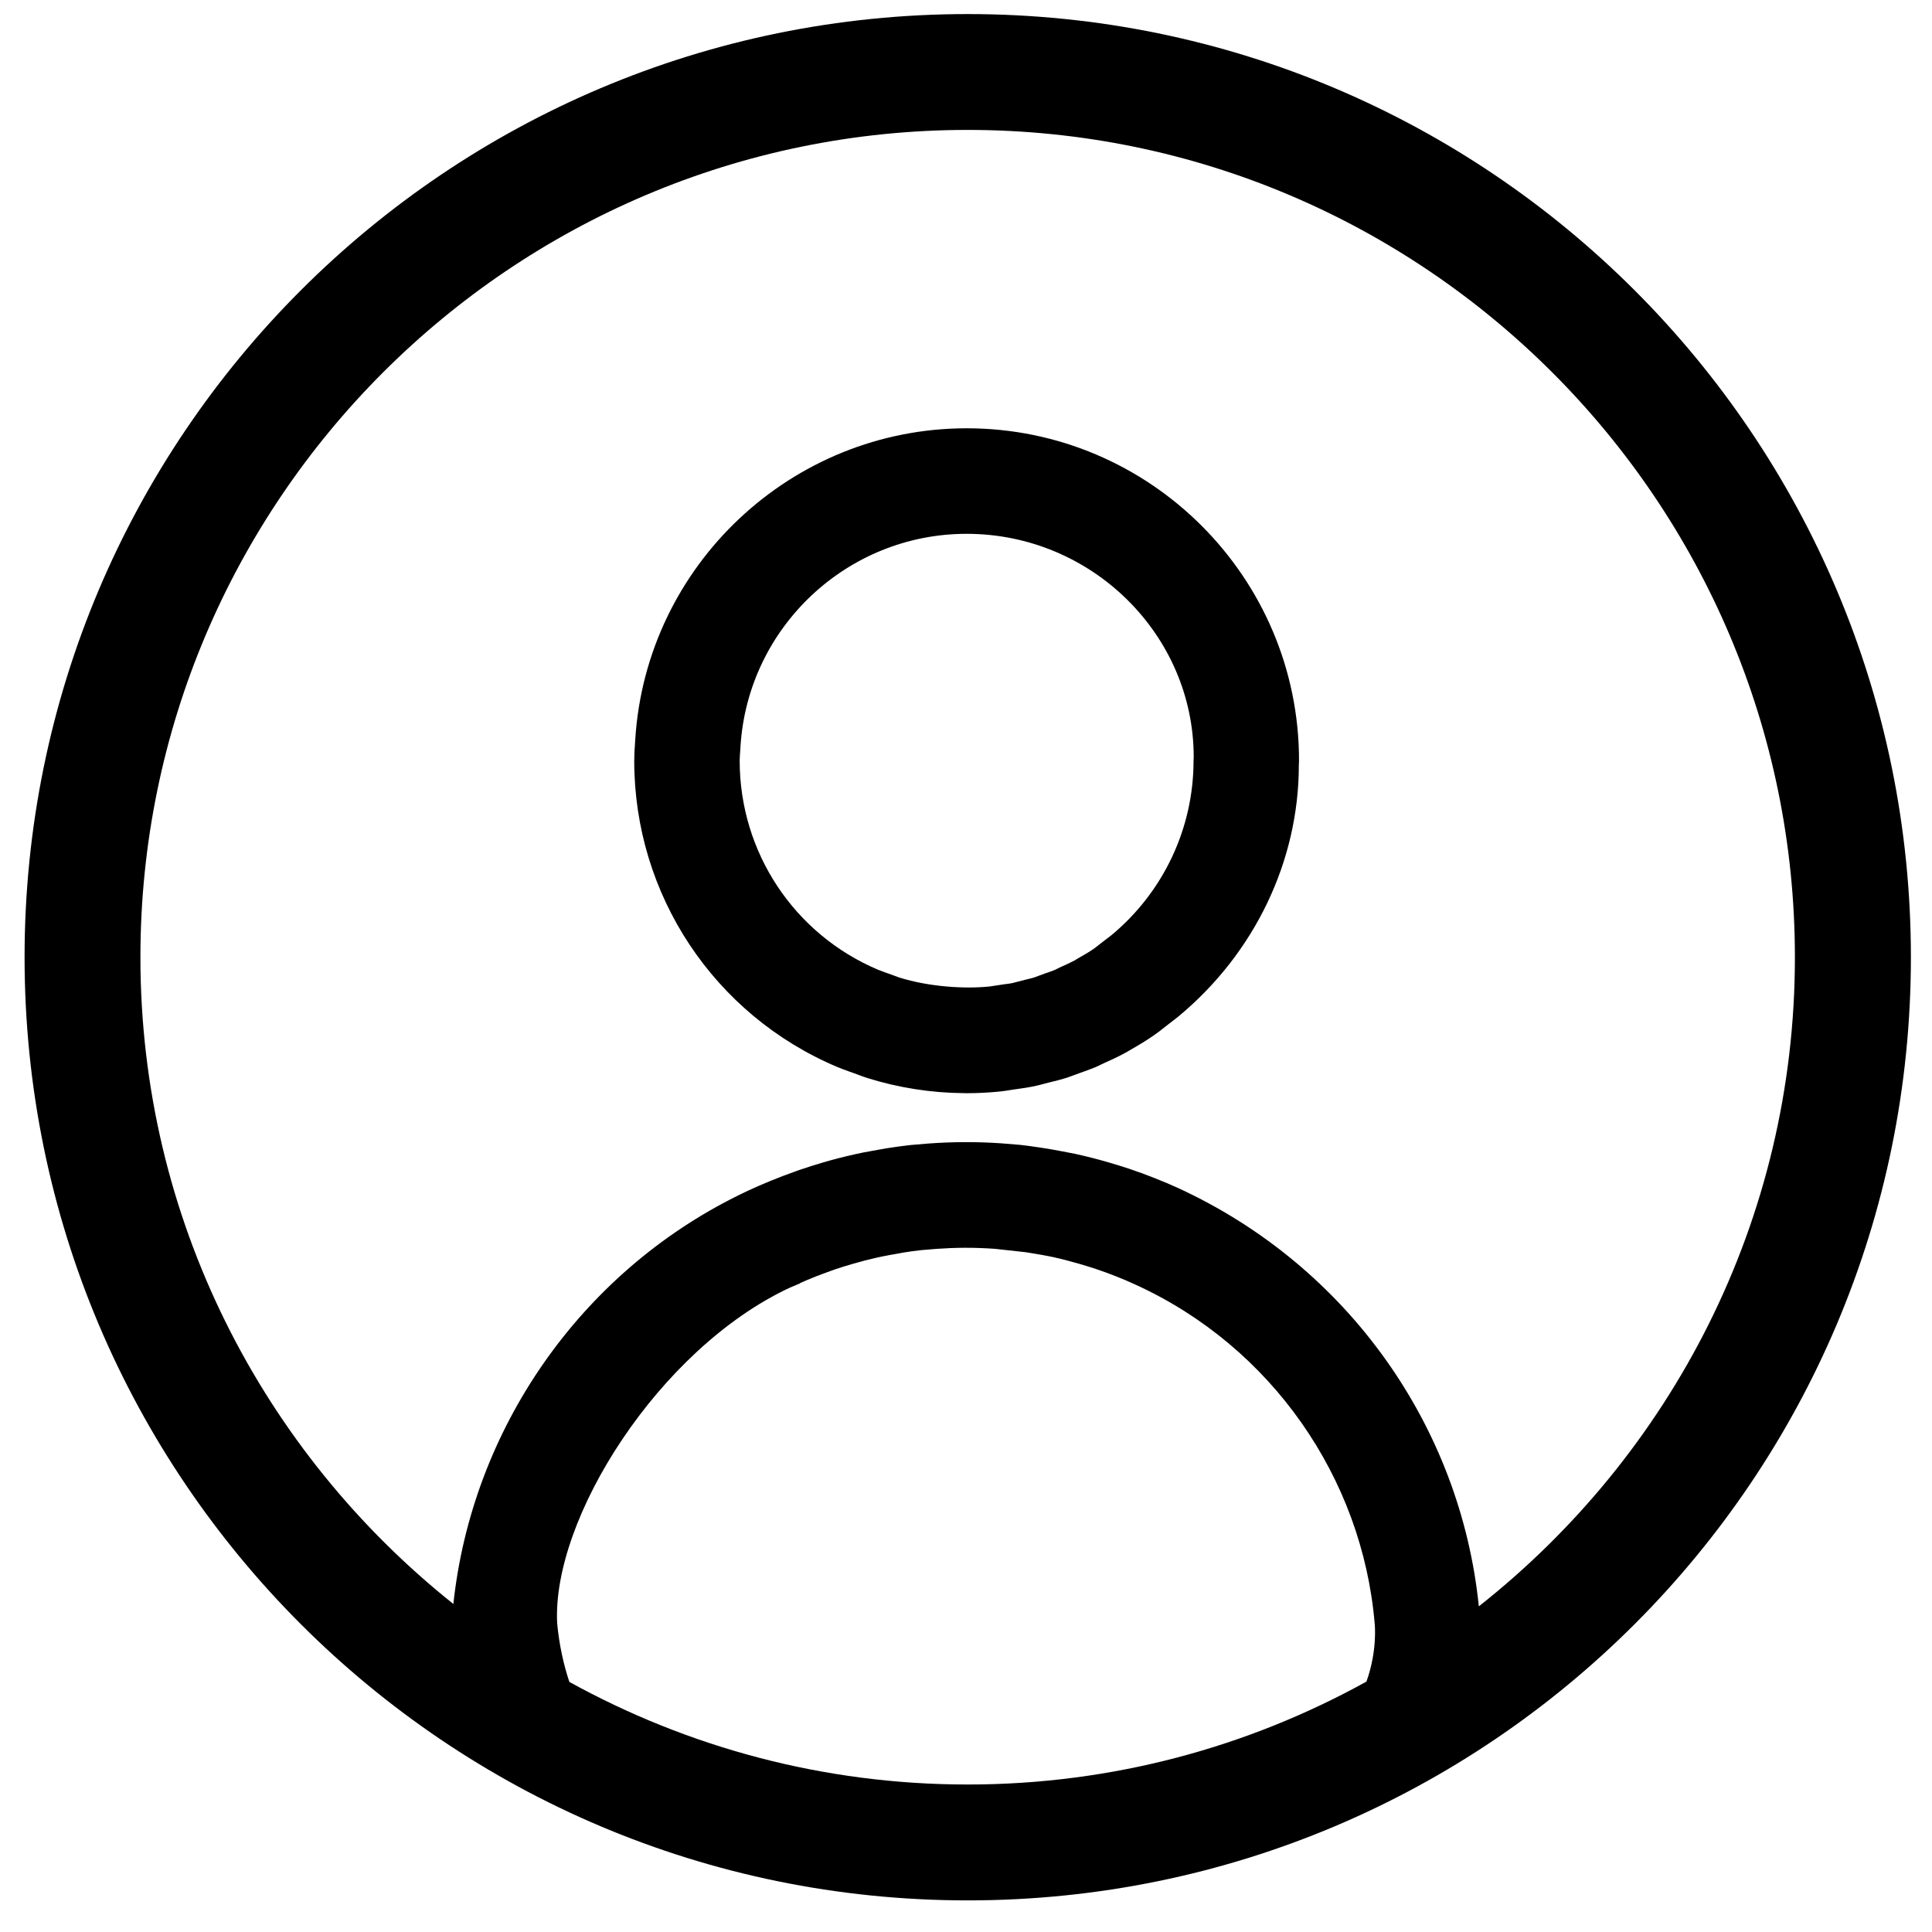<?xml version="1.0" encoding="utf-8"?>
<!-- Generator: Adobe Illustrator 16.0.0, SVG Export Plug-In . SVG Version: 6.00 Build 0)  -->
<!DOCTYPE svg PUBLIC "-//W3C//DTD SVG 1.1 Basic//EN" "http://www.w3.org/Graphics/SVG/1.1/DTD/svg11-basic.dtd">
<svg version="1.1" baseProfile="basic" id="Layer_1"
	 xmlns="http://www.w3.org/2000/svg" xmlns:xlink="http://www.w3.org/1999/xlink" x="0px" y="0px" width="50px" height="50px"
	 viewBox="0 0 50 50" xml:space="preserve">
<g>
	<path d="M25.045,0.364c-13.48,0-24.409,10.928-24.409,24.409s10.928,24.409,24.409,24.409s24.409-10.929,24.409-24.409
		S38.525,0.364,25.045,0.364z M14.42,42.019c-0.147-2.704,2.628-7.103,6.007-8.688l0.272-0.115l0.013-0.013
		c0.251-0.111,0.509-0.214,0.772-0.306l0.096-0.035c0.16-0.055,0.319-0.105,0.494-0.155c0.208-0.061,0.42-0.116,0.628-0.162
		c0.111-0.024,0.222-0.047,0.335-0.067l0.325-0.059c0.163-0.026,0.326-0.05,0.473-0.065l0.394-0.033
		c0.492-0.035,0.969-0.041,1.525-0.001l0.796,0.088c0.137,0.021,0.275,0.044,0.415,0.069l0.138,0.026l0.15,0.03
		c0.226,0.05,0.447,0.108,0.665,0.171c0.148,0.044,0.296,0.088,0.436,0.134c0.18,0.061,0.356,0.125,0.531,0.194
		c0.168,0.066,0.335,0.138,0.528,0.227c3.486,1.599,5.844,4.983,6.164,8.761c0,0,0.078,0.69-0.214,1.5
		c-3.063,1.693-6.579,2.663-10.32,2.663c-3.735,0-7.247-0.967-10.308-2.655C14.584,43.075,14.474,42.577,14.42,42.019z
		 M38.272,41.572c-0.473-4.657-3.393-8.806-7.781-10.825c-0.199-0.091-0.398-0.176-0.596-0.253
		c-0.219-0.088-0.441-0.168-0.676-0.248c-0.176-0.059-0.353-0.111-0.534-0.165c-0.277-0.081-0.557-0.152-0.852-0.218
		c-0.1-0.021-0.202-0.041-0.357-0.069c-0.171-0.033-0.343-0.063-0.565-0.097l-0.059-0.008c-0.142-0.021-0.283-0.042-0.451-0.06
		l-0.489-0.04c-0.622-0.043-1.258-0.041-1.882,0.005l-0.465,0.039c-0.195,0.021-0.389,0.049-0.638,0.087
		c-0.129,0.022-0.259,0.046-0.373,0.067c-0.146,0.025-0.29,0.054-0.437,0.087c-0.272,0.061-0.543,0.13-0.807,0.207
		c-0.208,0.061-0.413,0.126-0.618,0.196l-0.122,0.044c-0.41,0.145-0.818,0.311-1.221,0.498l-0.218,0.105
		c-4.127,2.027-6.916,6.075-7.398,10.586c-4.927-3.926-8.099-9.965-8.099-16.739c0-11.805,9.604-21.409,21.409-21.409
		s21.409,9.604,21.409,21.409C46.454,31.584,43.246,37.648,38.272,41.572z"/>
	<path d="M25.018,11.084c-4.528,0-8.296,3.541-8.578,8.058l-0.006,0.096c-0.011,0.148-0.02,0.297-0.02,0.449
		c-0.001,3.464,2.06,6.576,5.253,7.926c0.083,0.035,0.168,0.066,0.319,0.121l0.188,0.067c0.091,0.035,0.184,0.07,0.276,0.099
		c0.806,0.252,1.647,0.383,2.481,0.39l0.086,0.002c0.293,0,0.587-0.016,0.868-0.045c0.105-0.011,0.209-0.027,0.294-0.042
		l0.187-0.027c0.122-0.017,0.245-0.035,0.375-0.061c0.096-0.02,0.188-0.044,0.265-0.065l0.198-0.051
		c0.119-0.027,0.237-0.058,0.356-0.094c0.08-0.024,0.157-0.053,0.229-0.08l0.156-0.057c0.135-0.047,0.271-0.096,0.414-0.155
		l0.203-0.096c0.185-0.082,0.368-0.167,0.571-0.277l0.102-0.06c0.202-0.115,0.402-0.233,0.603-0.371
		c0.111-0.075,0.218-0.158,0.319-0.24l0.334-0.259c1.985-1.645,3.124-4.035,3.123-6.515l0.005-0.11
		C33.621,14.944,29.762,11.084,25.018,11.084z M30.889,19.695c-0.002,1.745-0.783,3.393-2.121,4.504l-0.324,0.249
		c-0.047,0.038-0.094,0.076-0.148,0.114c-0.13,0.089-0.269,0.167-0.431,0.26l-0.052,0.033c-0.117,0.062-0.239,0.118-0.391,0.185
		l-0.124,0.062c-0.079,0.033-0.161,0.06-0.259,0.093l-0.278,0.103c-0.059,0.018-0.119,0.032-0.204,0.052l-0.245,0.063L26.2,25.442
		c-0.063,0.013-0.128,0.021-0.212,0.031l-0.377,0.057c-0.638,0.066-1.562,0.012-2.344-0.234l-0.13-0.048l-0.239-0.086
		c-0.057-0.02-0.113-0.04-0.169-0.063c-2.178-0.92-3.586-3.044-3.586-5.411c0-0.074,0.006-0.147,0.014-0.258l0.007-0.114
		c0.192-3.085,2.763-5.501,5.852-5.501c3.237,0,5.873,2.609,5.877,5.771L30.889,19.695z"/>
</g>
</svg>
